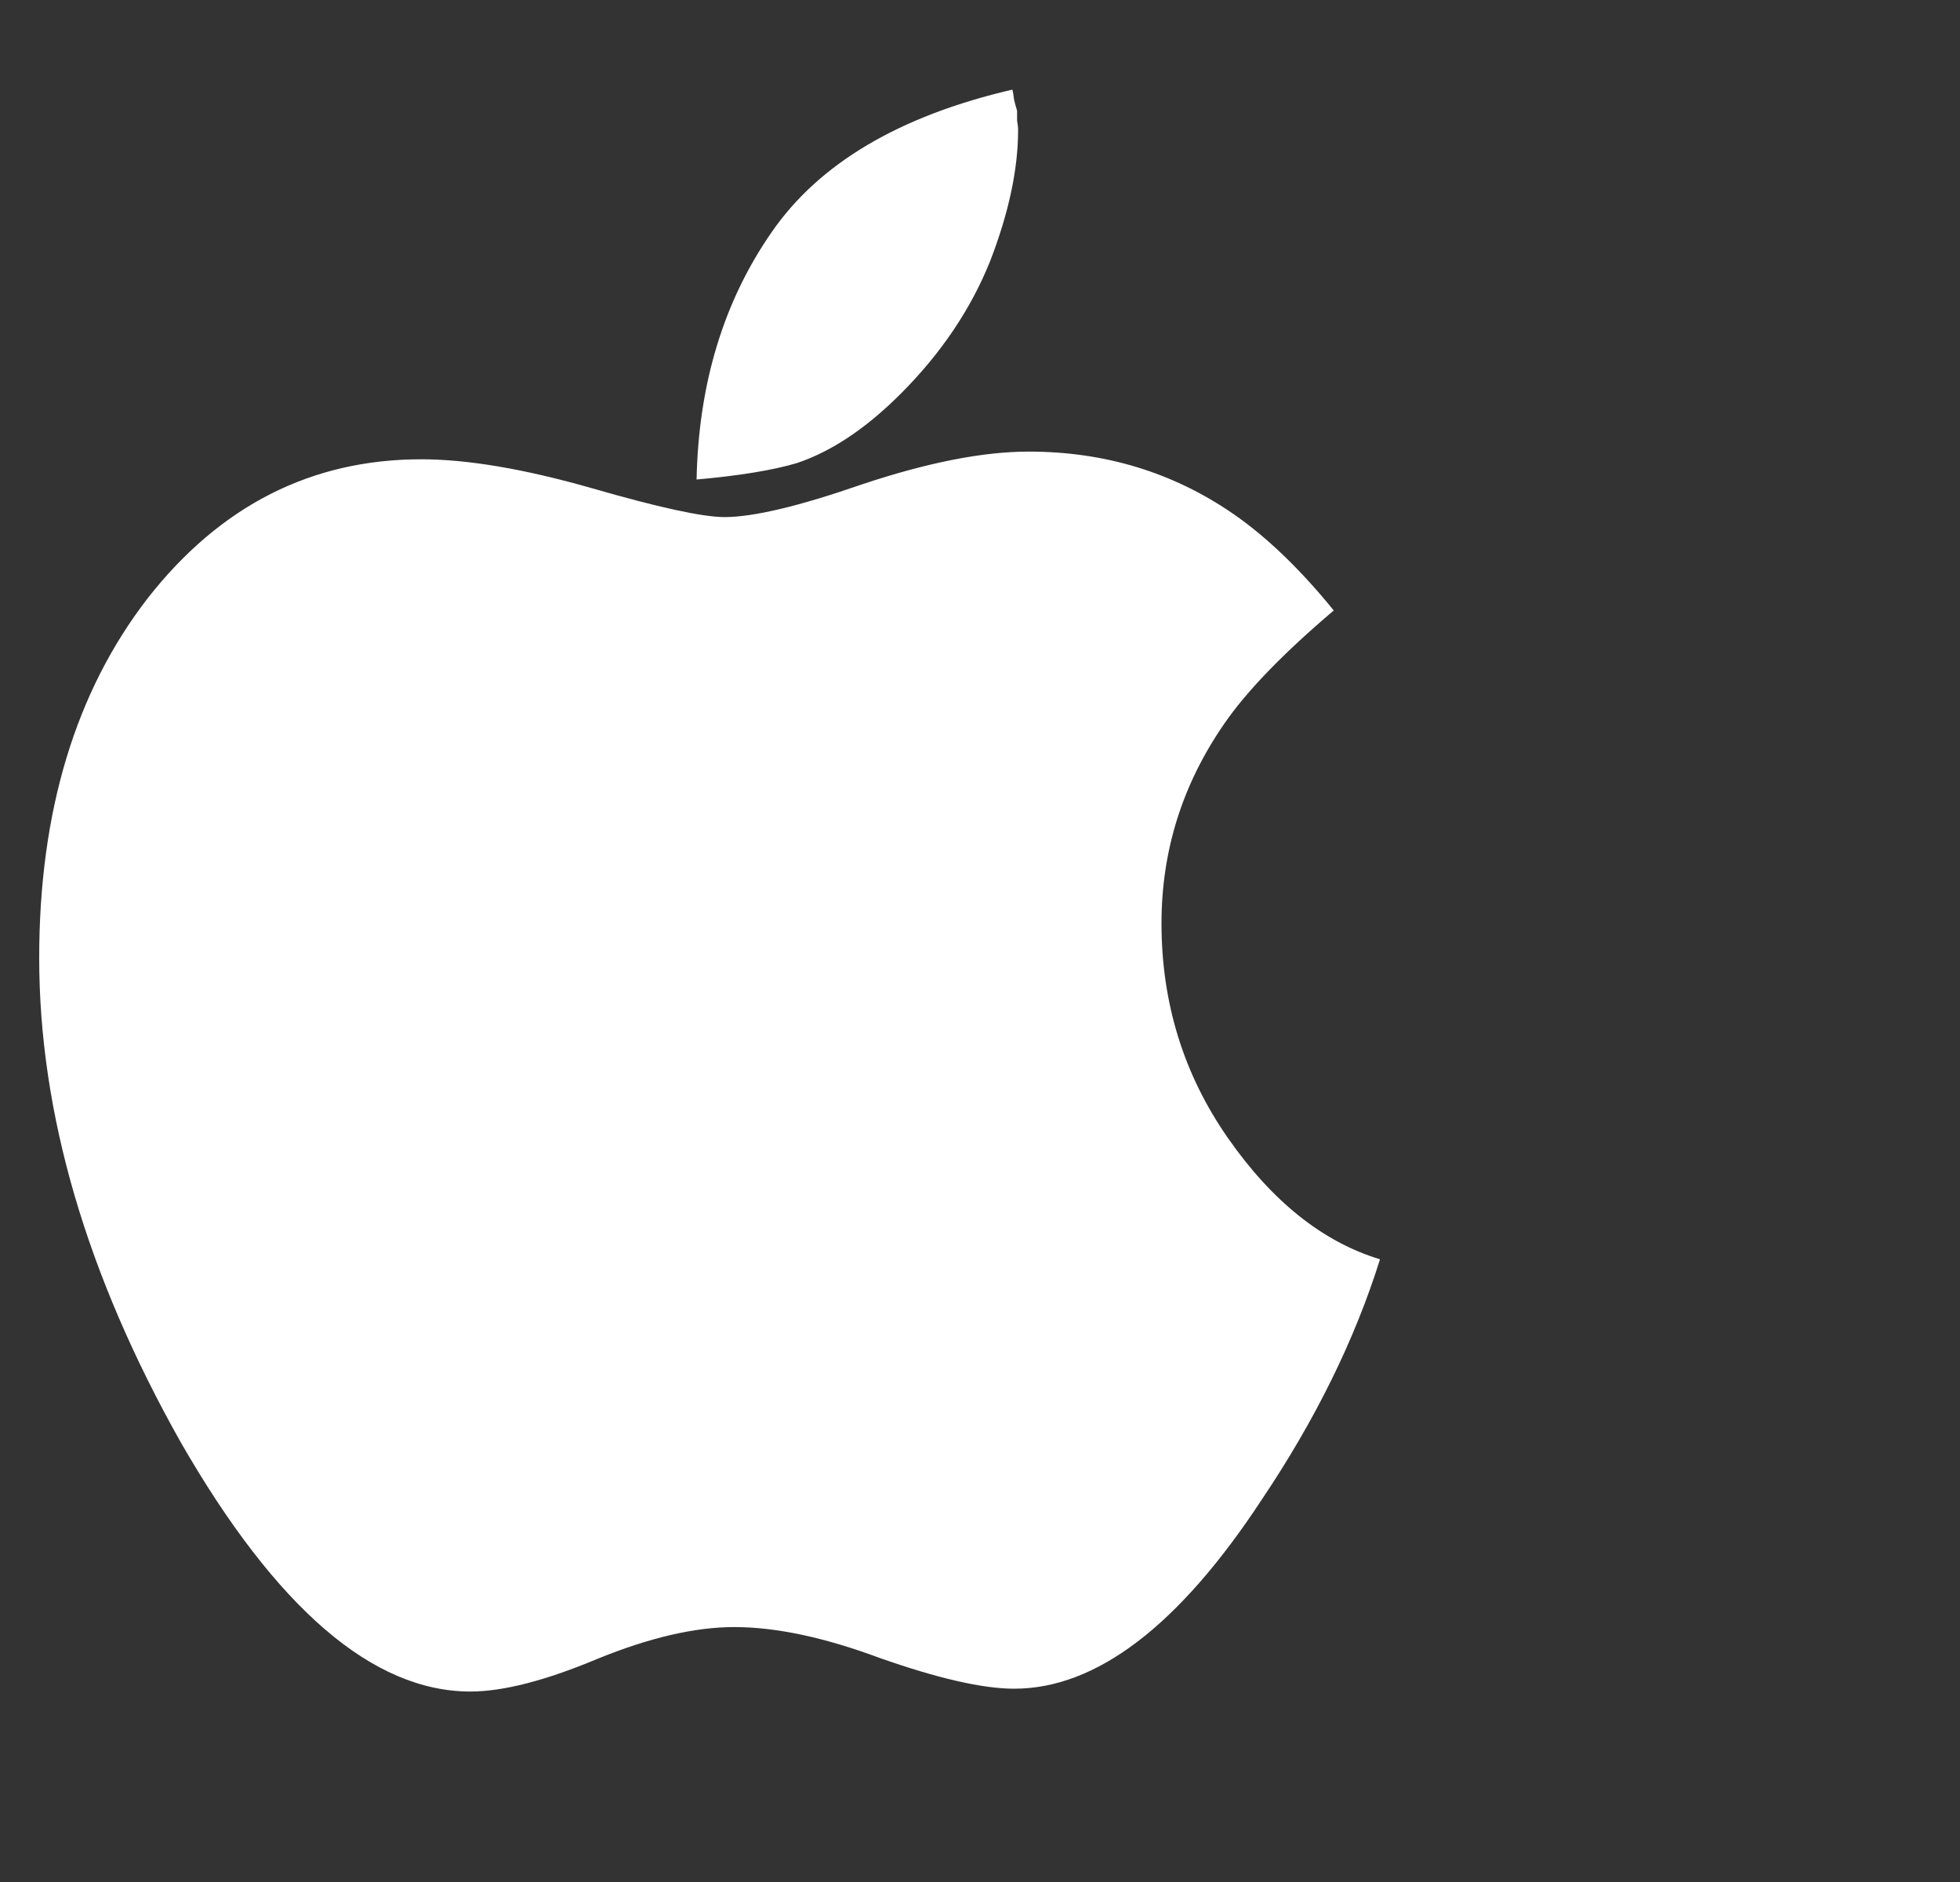 <svg width="25" height="24" viewBox="0 0 25 24" fill="none" xmlns="http://www.w3.org/2000/svg">
<rect x="0" y="0" width="25" height="24" fill="#333333" stroke="none"/>
<g clip-path="url(#clip0)">
<path d="M17.602 16.059C17.282 17.082 16.779 18.105 16.091 19.128C15.036 20.733 13.984 21.535 12.936 21.535C12.535 21.535 11.962 21.404 11.218 21.142C10.514 20.88 9.896 20.749 9.364 20.749C8.865 20.749 8.283 20.884 7.621 21.154C6.958 21.432 6.417 21.571 6 21.571C4.756 21.571 3.524 20.512 2.305 18.392C1.102 16.256 0.5 14.197 0.5 12.216C0.5 10.35 0.962 8.82 1.887 7.625C2.812 6.446 3.974 5.857 5.374 5.857C5.963 5.857 6.688 5.98 7.547 6.225C8.398 6.471 8.963 6.594 9.241 6.594C9.609 6.594 10.195 6.455 10.997 6.176C11.832 5.898 12.539 5.759 13.12 5.759C14.095 5.759 14.966 6.025 15.736 6.557C16.161 6.852 16.587 7.261 17.012 7.785C16.366 8.333 15.899 8.816 15.613 9.233C15.081 10.003 14.815 10.85 14.815 11.775C14.815 12.789 15.097 13.702 15.662 14.512C16.227 15.322 16.873 15.838 17.602 16.059ZM12.986 1.658C12.986 2.158 12.867 2.714 12.63 3.328C12.384 3.942 12.003 4.507 11.488 5.022C11.046 5.464 10.604 5.759 10.162 5.906C9.859 5.996 9.433 6.066 8.885 6.115C8.91 4.895 9.229 3.844 9.843 2.96C10.448 2.084 11.471 1.478 12.912 1.143C12.92 1.167 12.928 1.212 12.936 1.278C12.953 1.343 12.965 1.388 12.973 1.413C12.973 1.446 12.973 1.487 12.973 1.536C12.981 1.585 12.986 1.626 12.986 1.658Z" fill="white"/>
</g>
<defs>
<clipPath id="clip0">
<rect width="24" height="24" fill="white" transform="translate(0.5)"/>
</clipPath>
</defs>
</svg>
